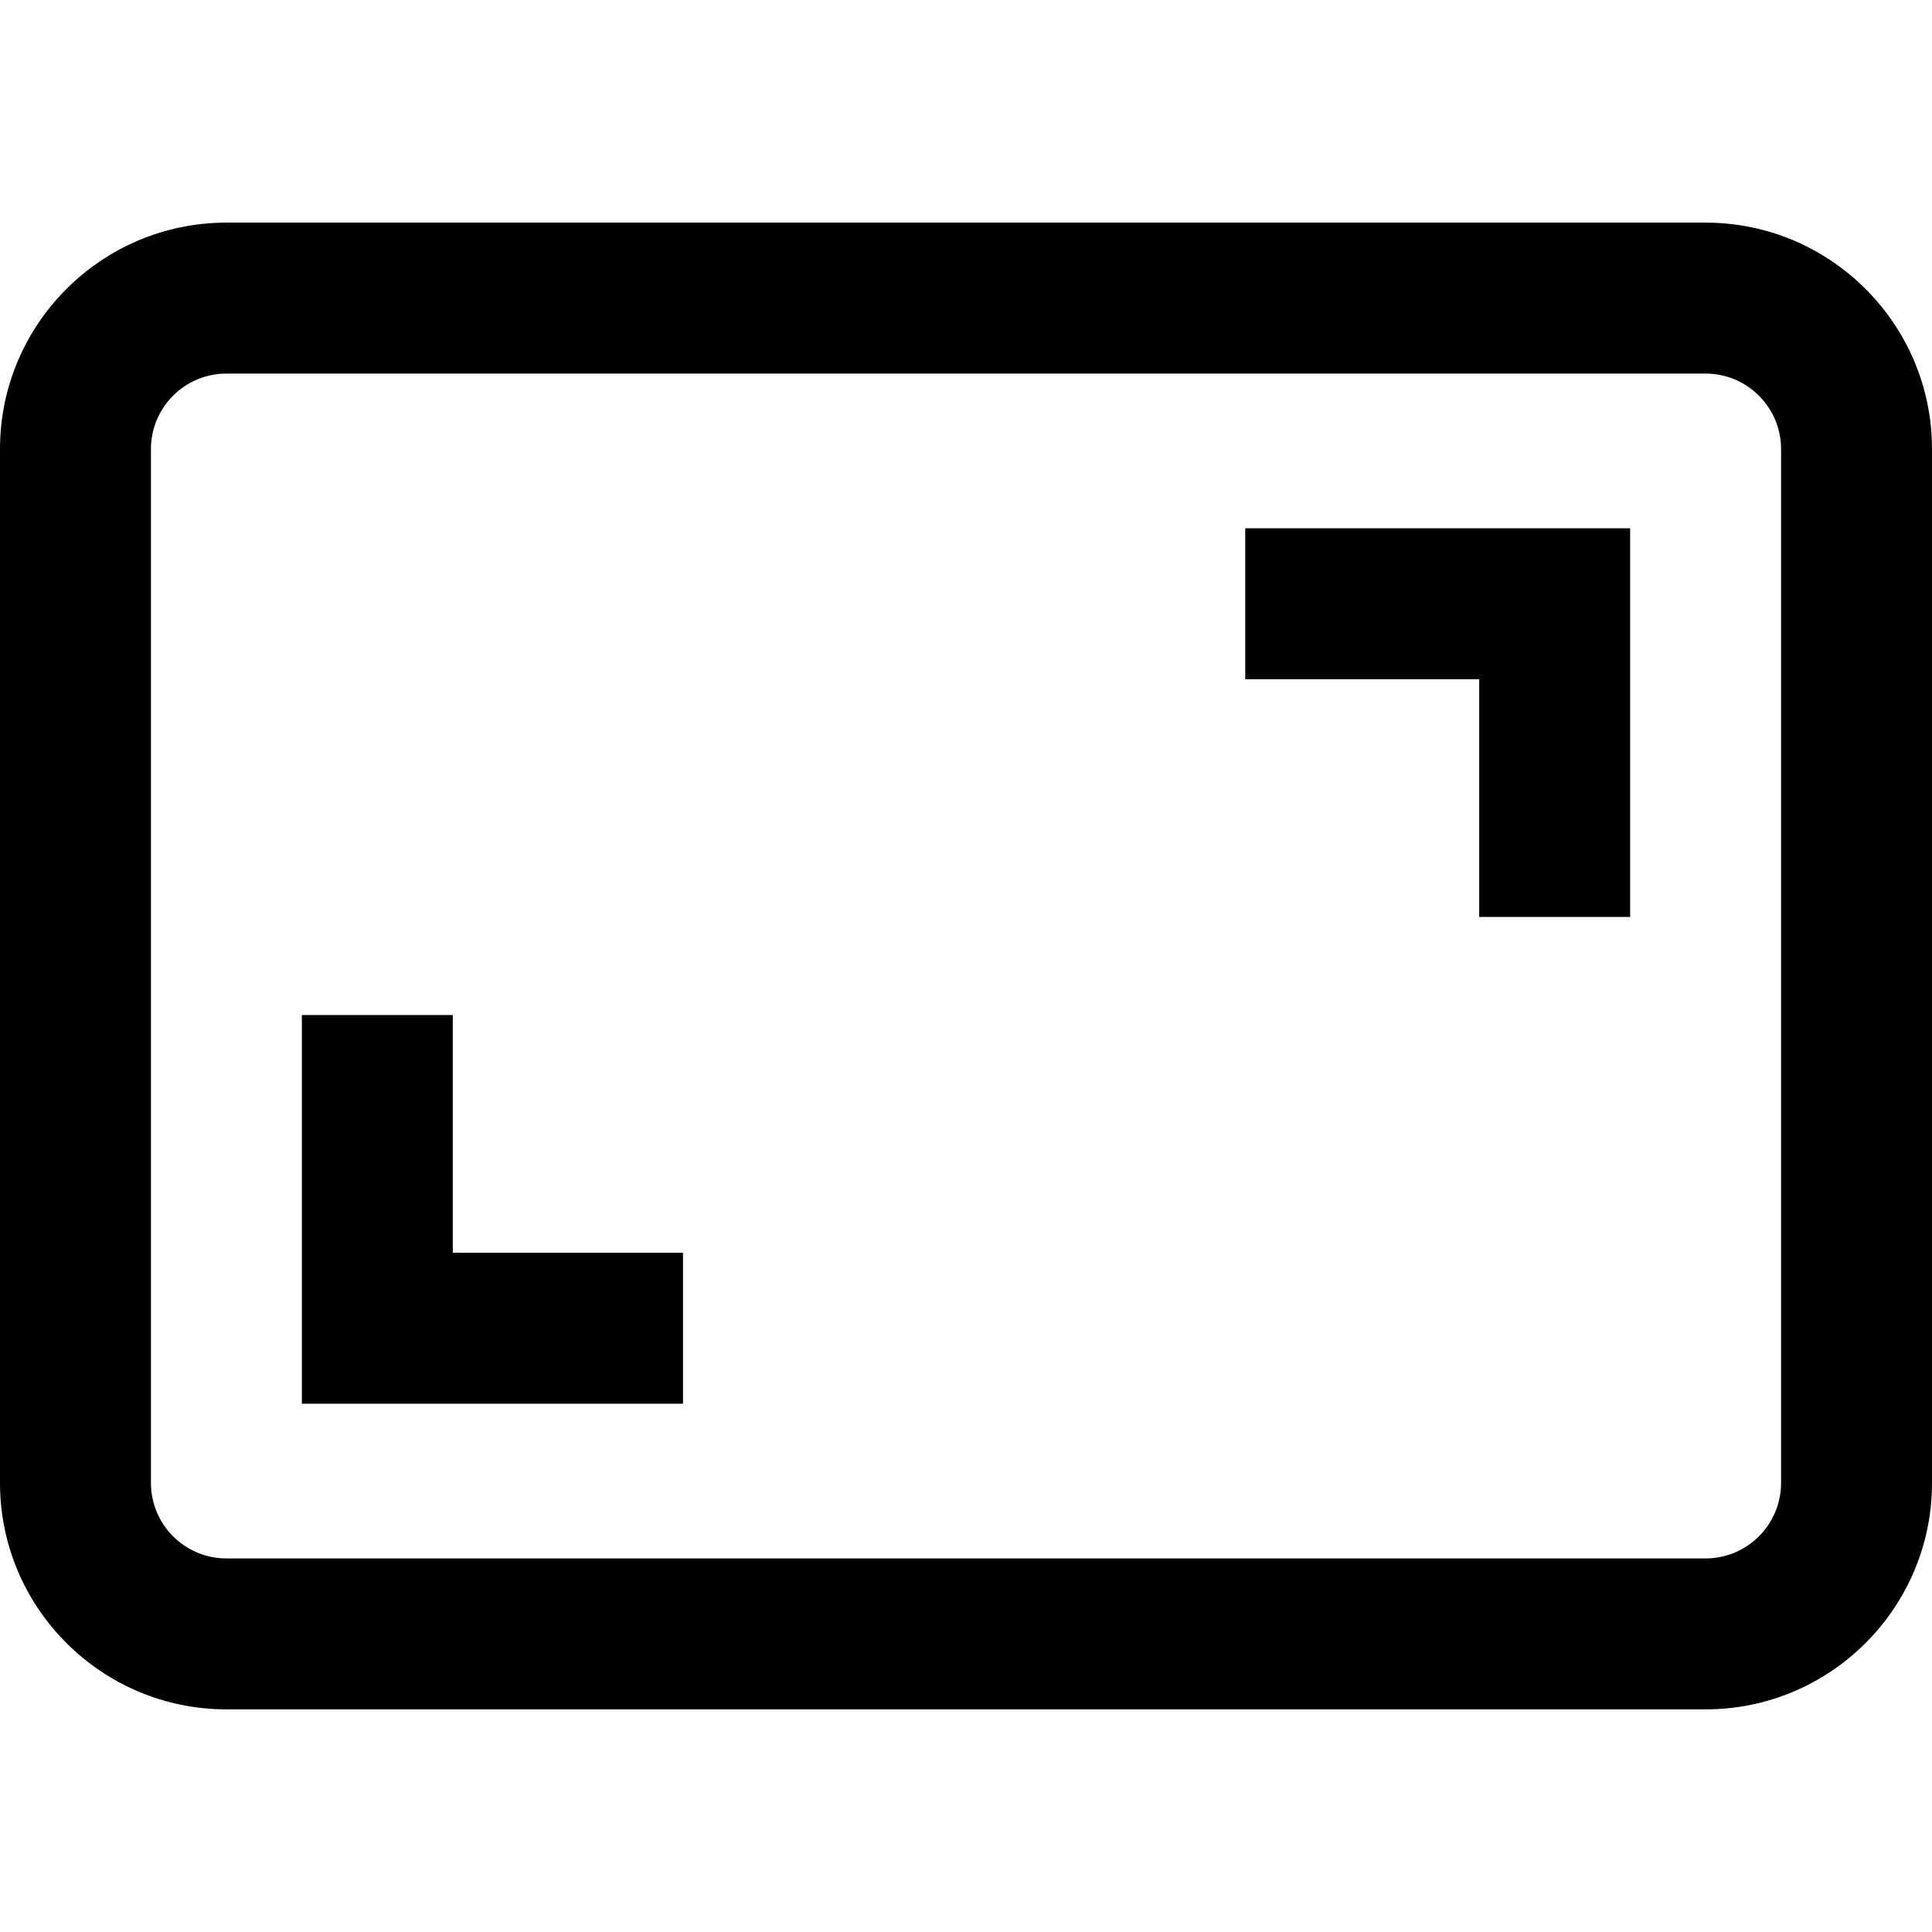 <svg height="512pt" viewBox="0 -58 512 511" width="512pt" xmlns="http://www.w3.org/2000/svg"><path d="m452 394.5h-392c-33.086 0-60-26.914-60-60v-274c0-33.086 26.914-60 60-60h392c33.086 0 60 26.914 60 60v274c0 33.086-26.914 60-60 60zm-392-354c-11.027 0-20 8.973-20 20v274c0 11.027 8.973 20 20 20h392c11.027 0 20-8.973 20-20v-274c0-11.027-8.973-20-20-20zm372 41h-102v40h62v63h40zm-251 192h-61v-63h-40v103h101zm0 0"/></svg>